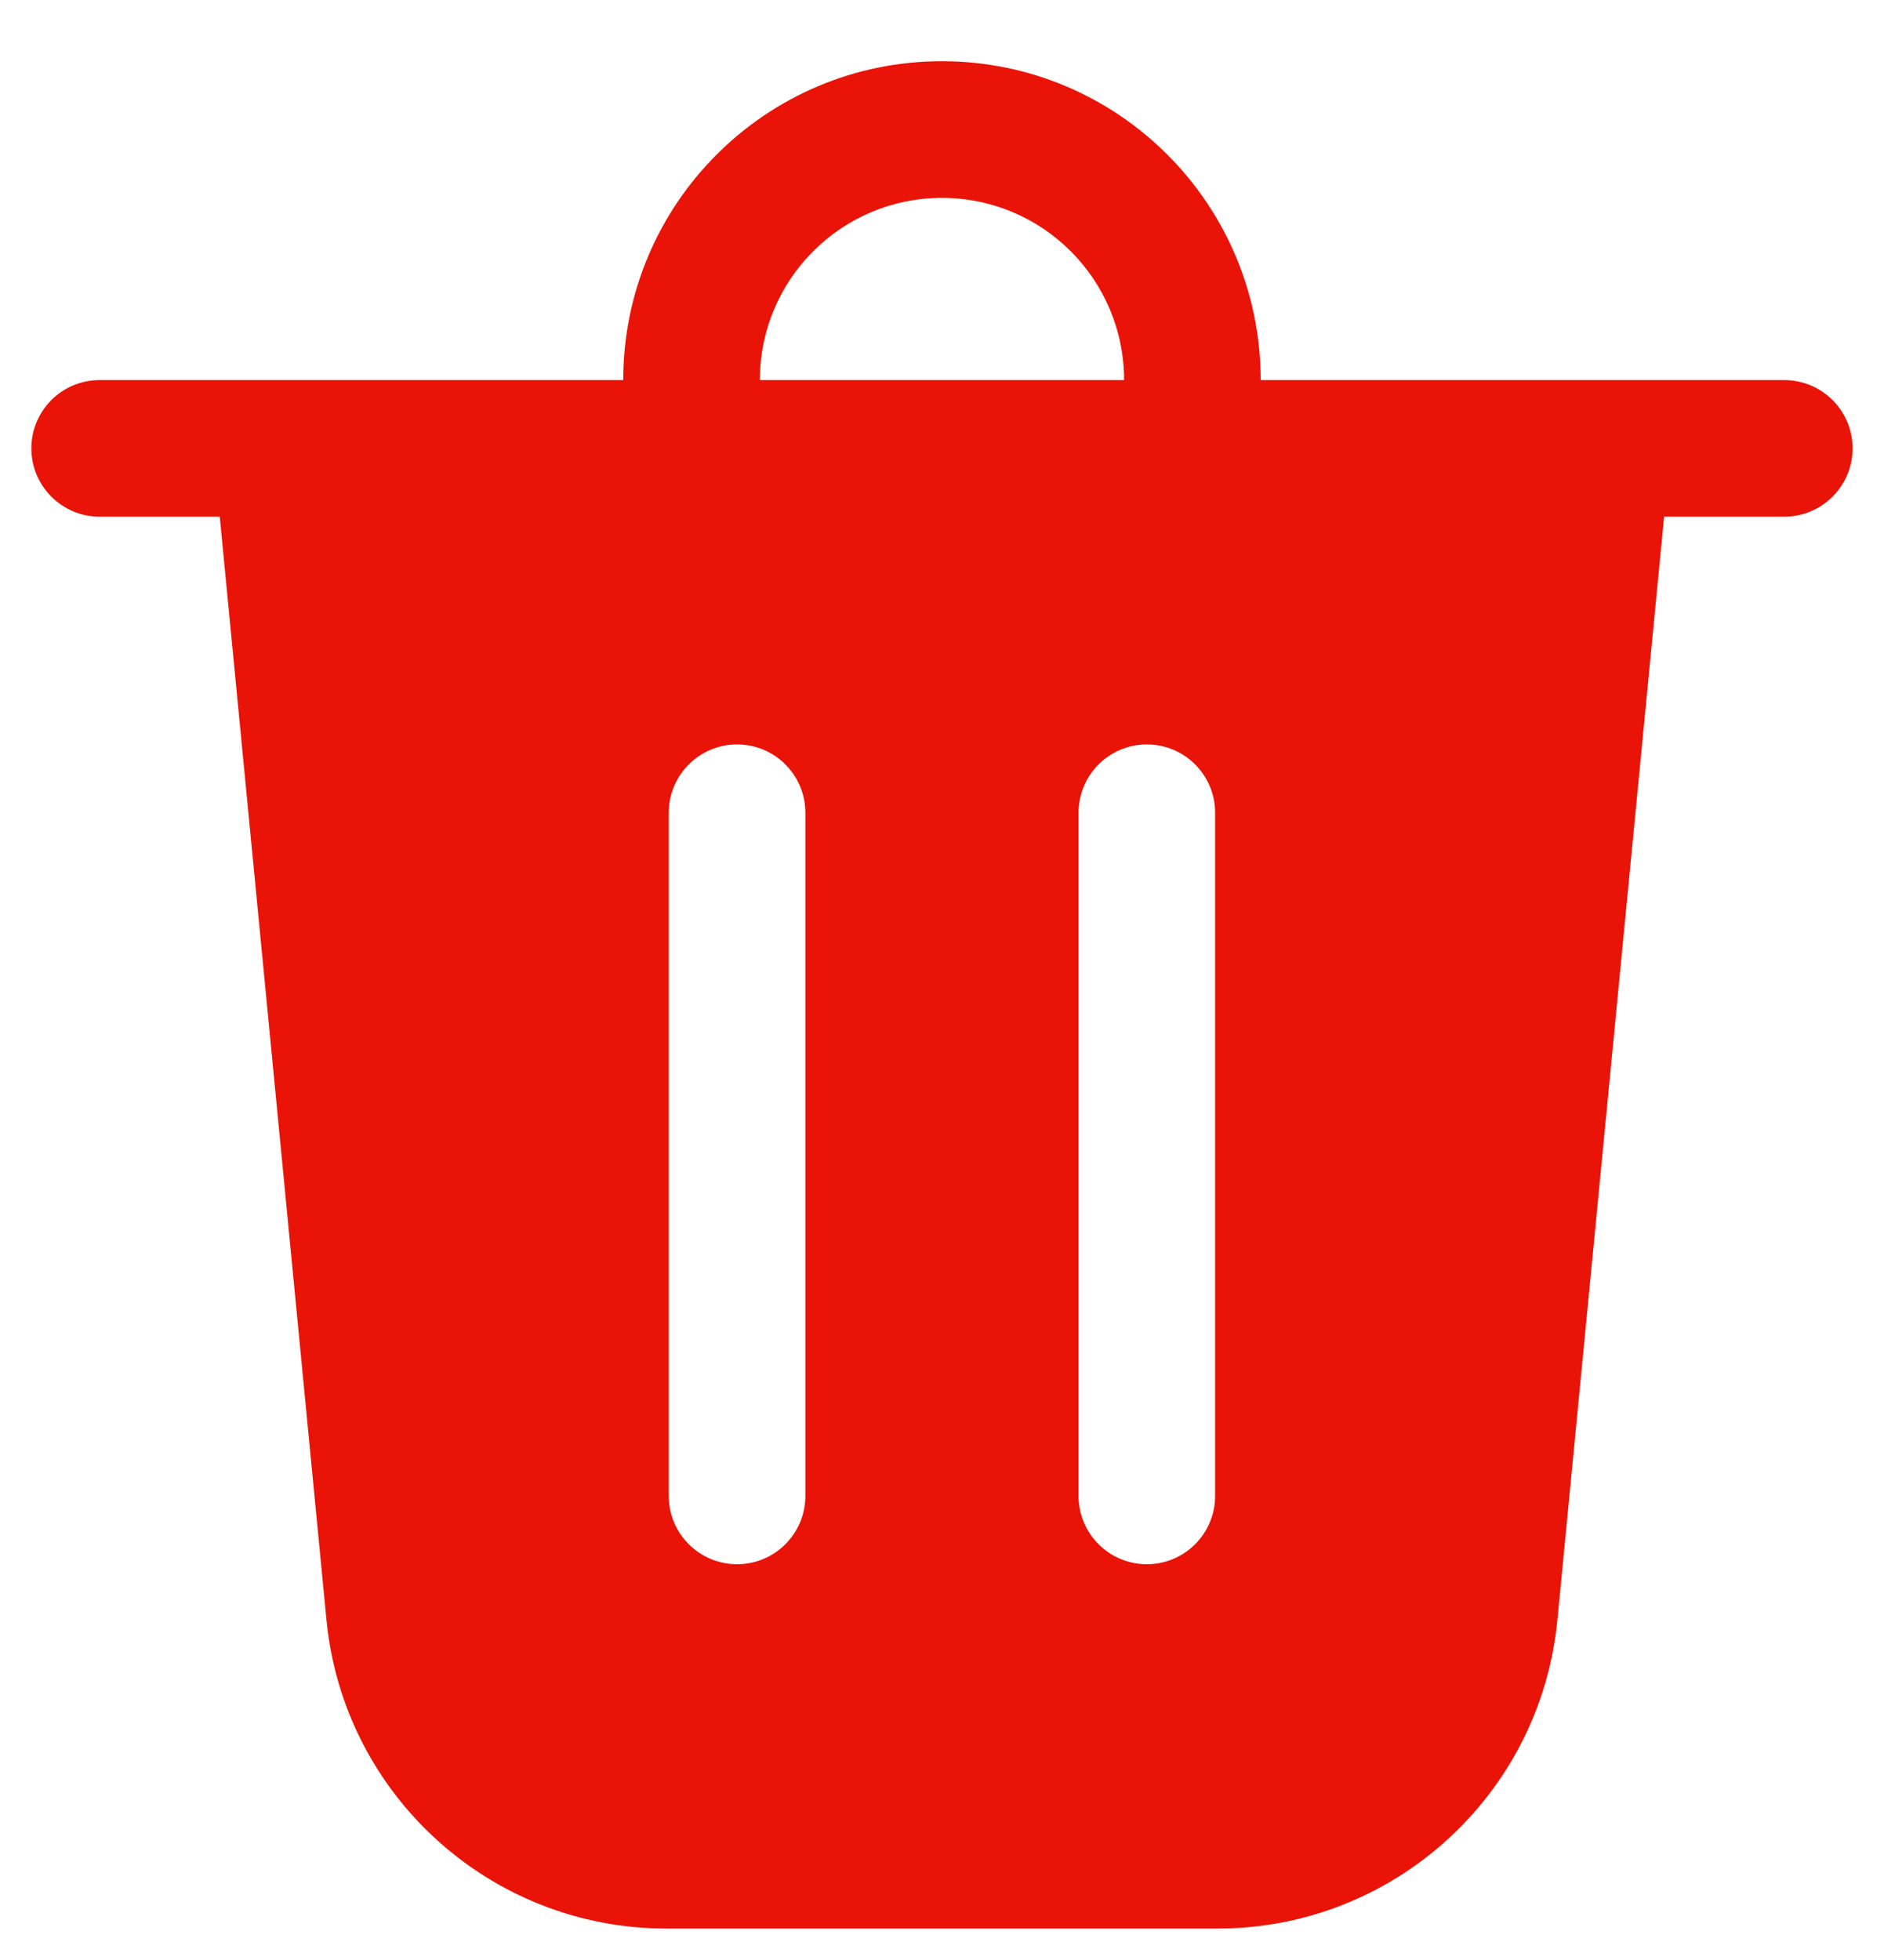 <svg width="25" height="26" viewBox="0 0 25 26" fill="none" xmlns="http://www.w3.org/2000/svg">
<path d="M10.083 5.042H14.916C14.916 3.707 13.834 2.625 12.499 2.625C11.165 2.625 10.083 3.707 10.083 5.042ZM8.27 5.042C8.27 2.706 10.164 0.812 12.499 0.812C14.835 0.812 16.729 2.706 16.729 5.042H23.676C24.177 5.042 24.583 5.447 24.583 5.948C24.583 6.448 24.177 6.854 23.676 6.854H22.082L20.666 21.488C20.442 23.811 18.49 25.583 16.156 25.583H8.843C6.509 25.583 4.557 23.811 4.332 21.488L2.916 6.854H1.322C0.822 6.854 0.416 6.448 0.416 5.948C0.416 5.447 0.822 5.042 1.322 5.042H8.27ZM10.687 10.781C10.687 10.281 10.281 9.875 9.781 9.875C9.28 9.875 8.874 10.281 8.874 10.781V19.844C8.874 20.344 9.28 20.75 9.781 20.75C10.281 20.75 10.687 20.344 10.687 19.844V10.781ZM15.218 9.875C14.718 9.875 14.312 10.281 14.312 10.781V19.844C14.312 20.344 14.718 20.75 15.218 20.75C15.719 20.75 16.124 20.344 16.124 19.844V10.781C16.124 10.281 15.719 9.875 15.218 9.875Z" fill="#E91407"/>
</svg>
